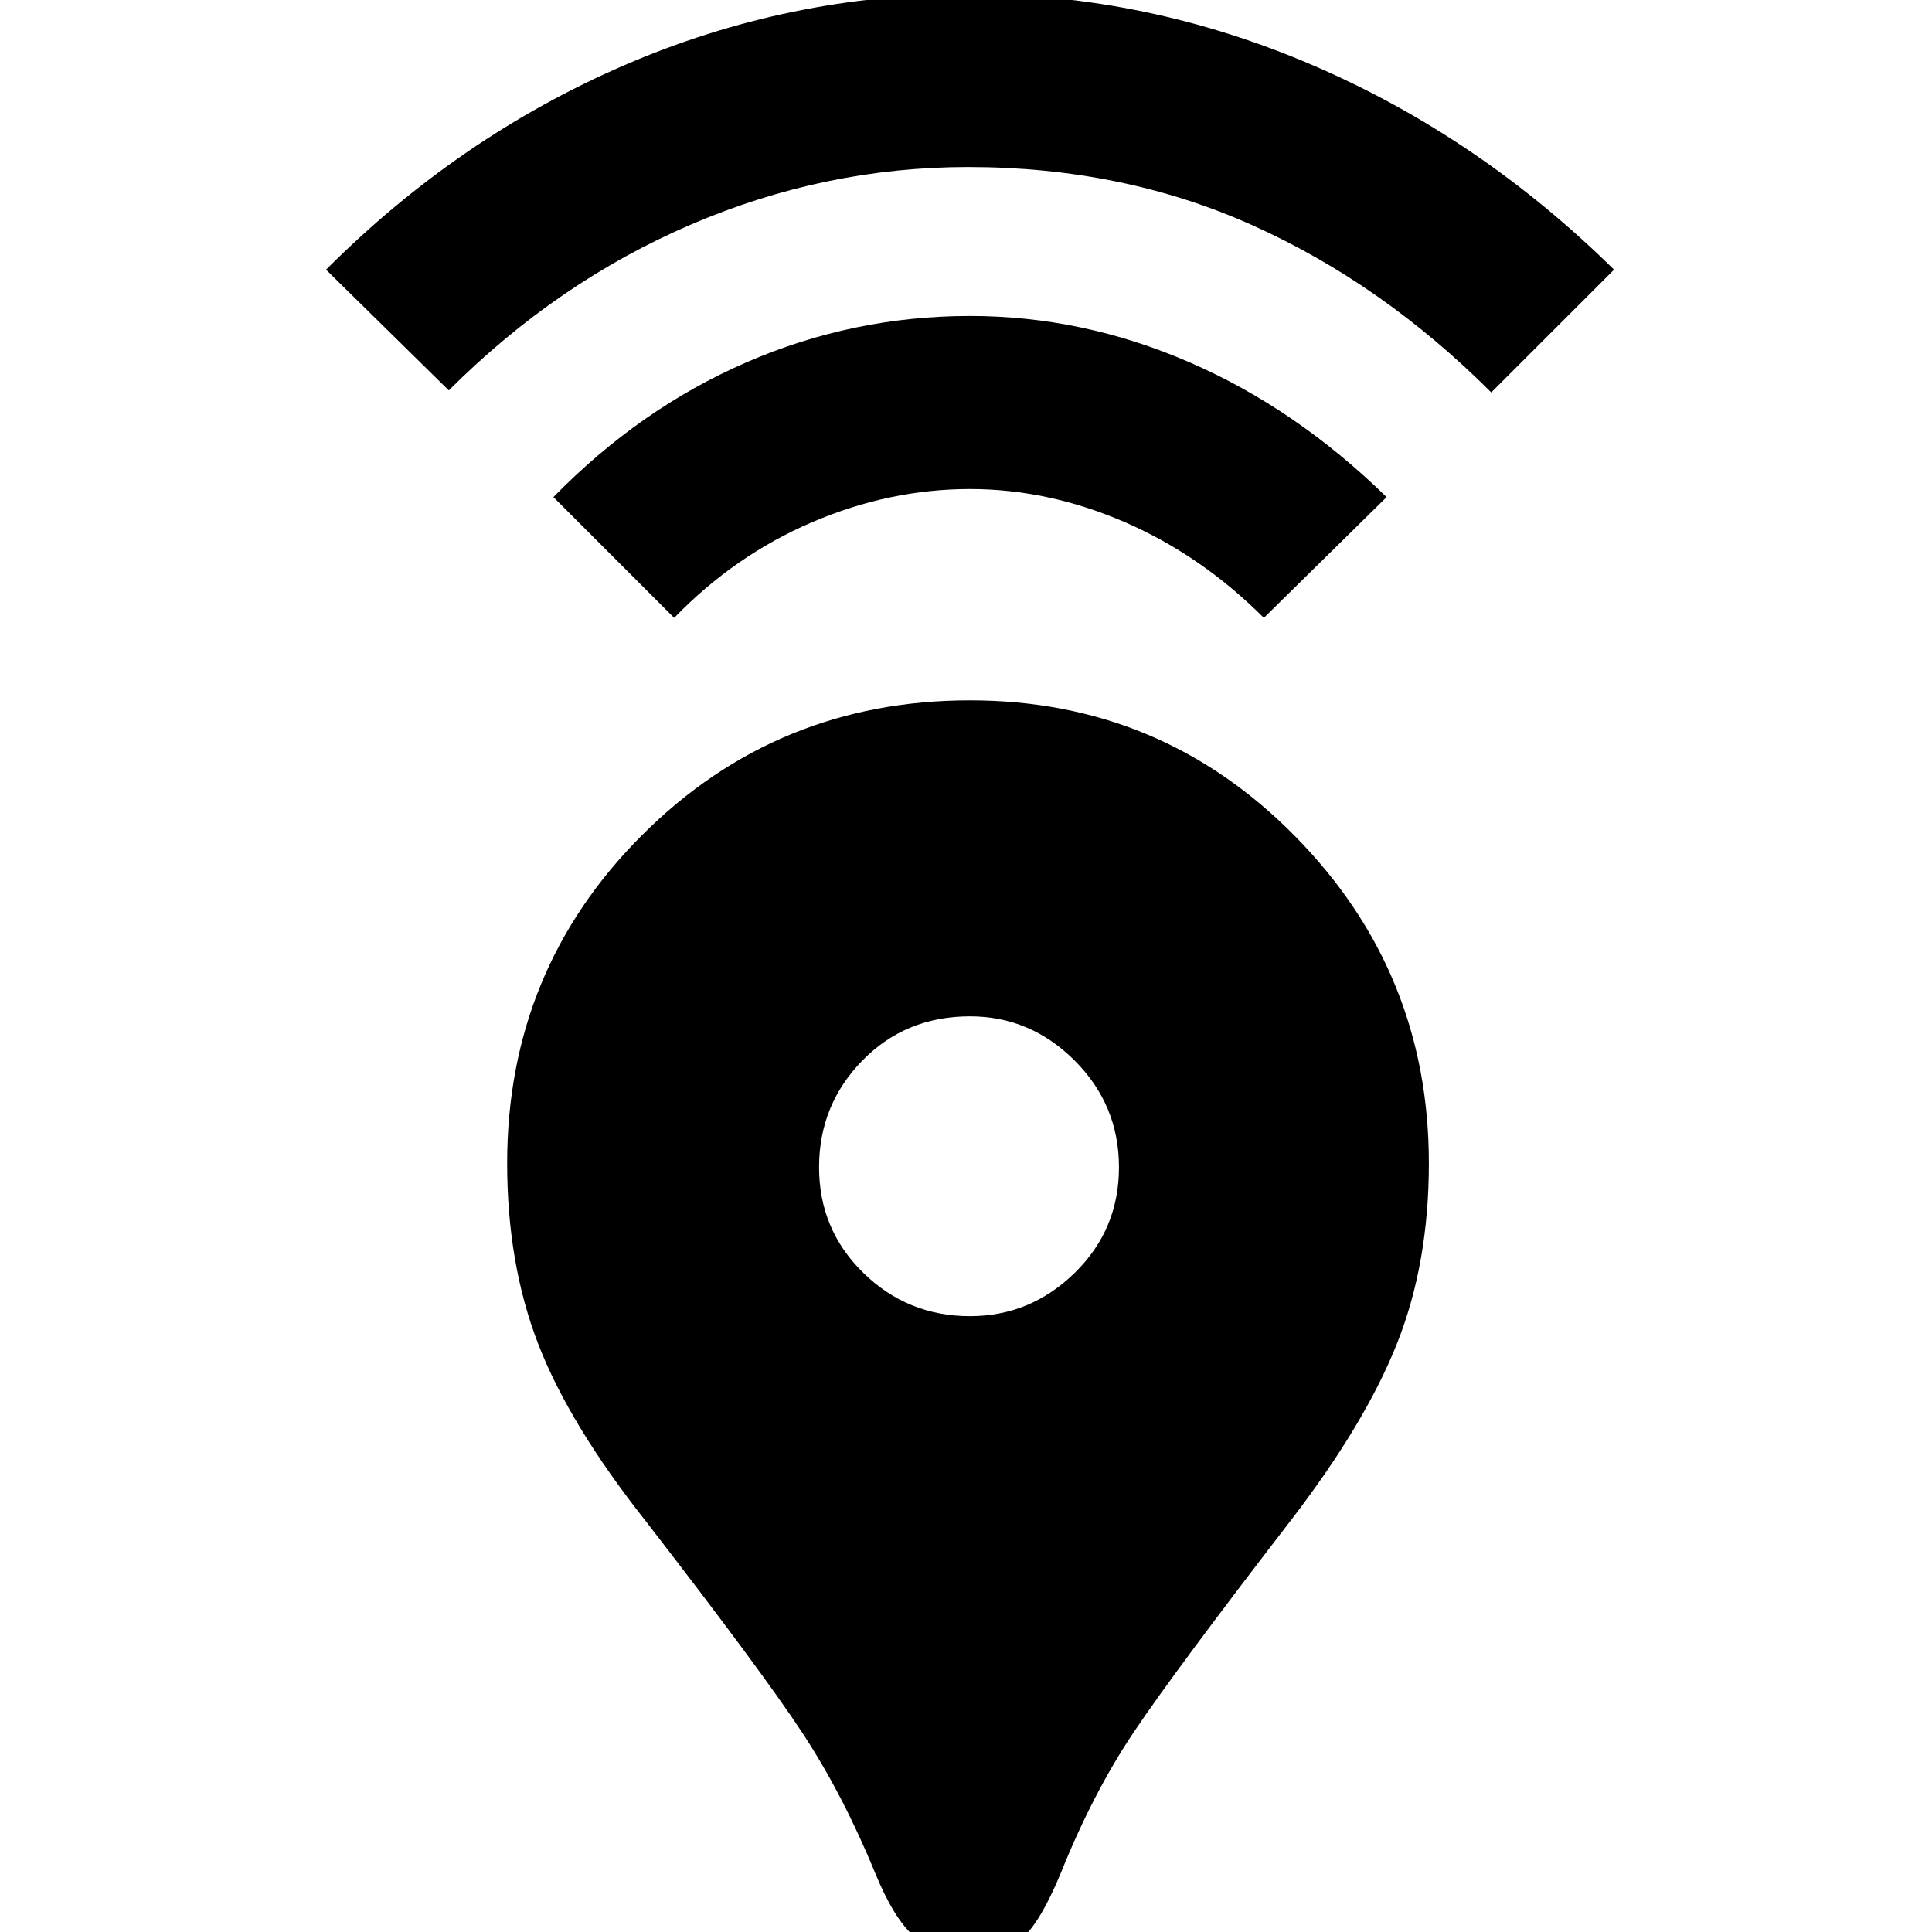 <svg xmlns="http://www.w3.org/2000/svg" height="40" width="40"><path d="M20.083 40.458Q19.333 40.458 18.917 40.083Q18.5 39.708 18.125 38.792Q17.458 37.167 16.625 35.896Q15.792 34.625 13.375 31.5Q11.792 29.5 11.146 27.833Q10.5 26.167 10.5 24.083Q10.5 20.083 13.292 17.292Q16.083 14.5 20.083 14.5Q24.042 14.5 26.812 17.312Q29.583 20.125 29.583 24.083Q29.583 26.167 28.917 27.833Q28.25 29.5 26.708 31.5Q24.333 34.583 23.479 35.854Q22.625 37.125 21.958 38.792Q21.542 39.792 21.167 40.125Q20.792 40.458 20.083 40.458ZM20.083 27.25Q21.333 27.25 22.25 26.354Q23.167 25.458 23.167 24.167Q23.167 22.875 22.25 21.958Q21.333 21.042 20.083 21.042Q18.75 21.042 17.854 21.958Q16.958 22.875 16.958 24.167Q16.958 25.458 17.875 26.354Q18.792 27.25 20.083 27.25ZM13.958 12.792 11.458 10.292Q13.25 8.458 15.458 7.5Q17.667 6.542 20.083 6.542Q22.417 6.542 24.625 7.5Q26.833 8.458 28.708 10.292L26.167 12.792Q24.875 11.5 23.292 10.812Q21.708 10.125 20.083 10.125Q18.417 10.125 16.812 10.812Q15.208 11.5 13.958 12.792ZM9.292 8.083 6.75 5.583Q9.5 2.833 12.917 1.354Q16.333 -0.125 20.083 -0.125Q23.75 -0.125 27.188 1.354Q30.625 2.833 33.417 5.583L30.875 8.125Q28.625 5.875 25.938 4.667Q23.25 3.458 20.042 3.458Q17.083 3.458 14.312 4.646Q11.542 5.833 9.292 8.083Z"/></svg>
